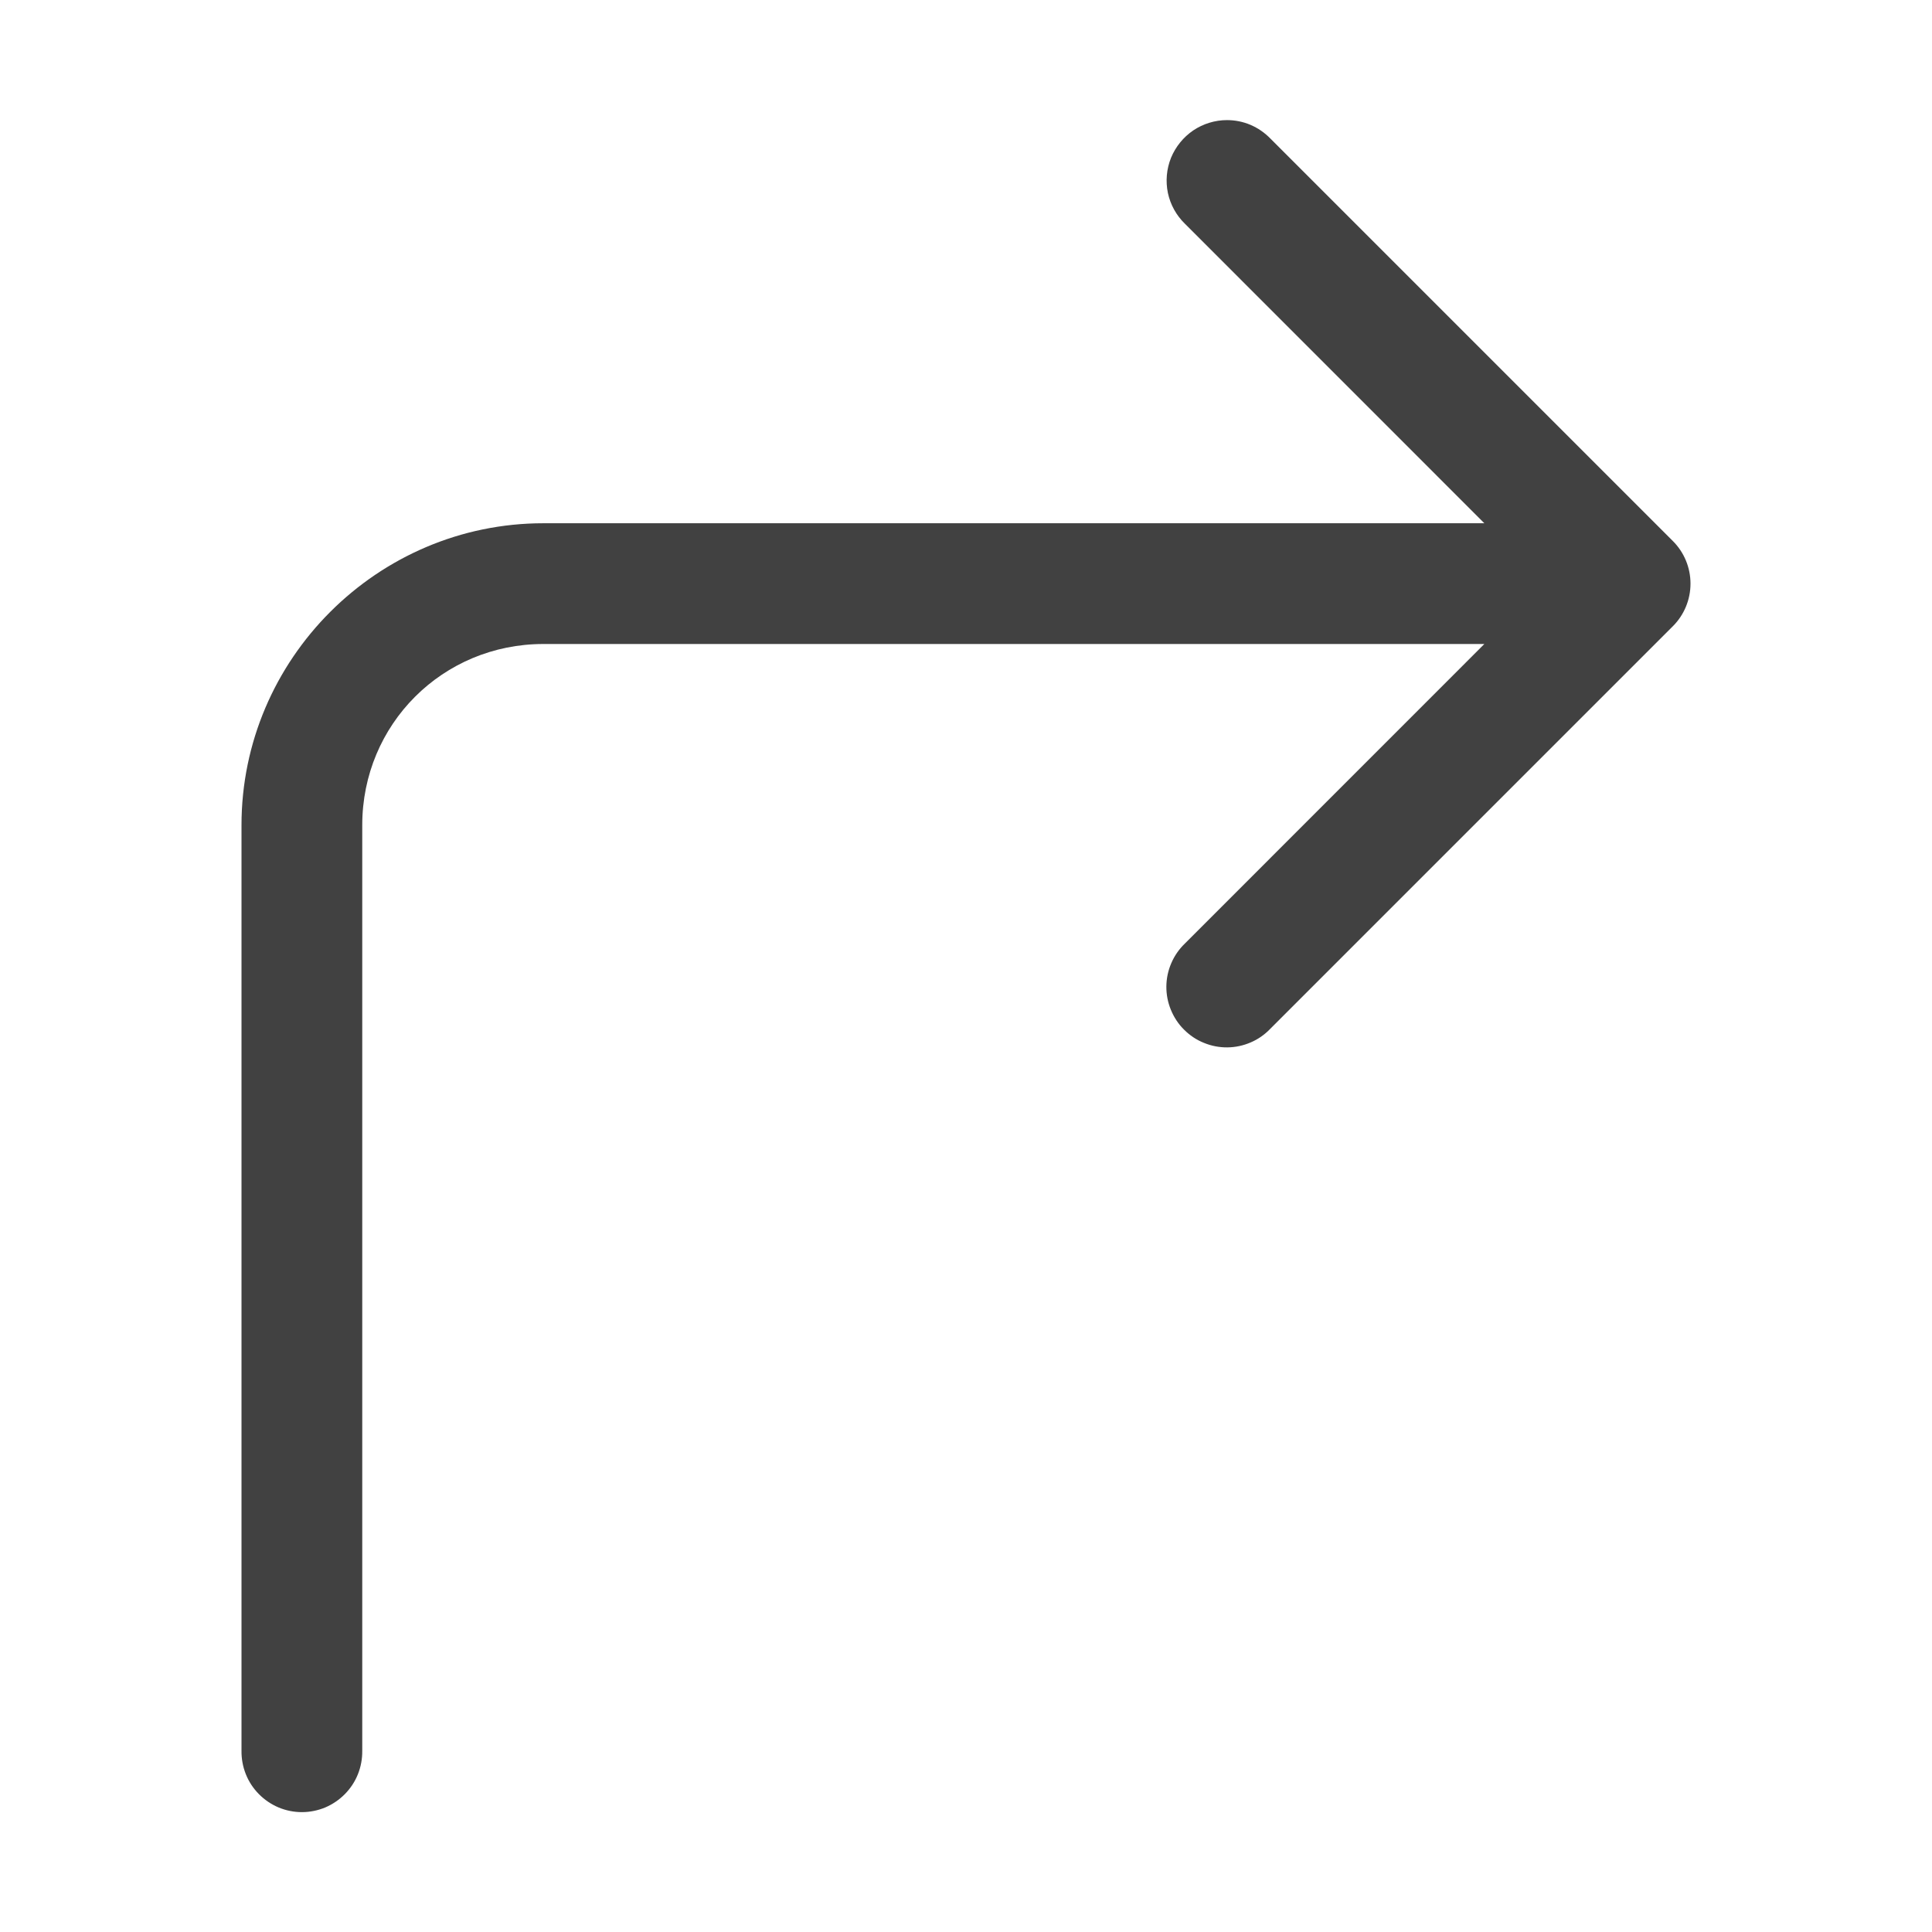 <svg width="24" height="24" viewBox="0 0 24 24" fill="none" xmlns="http://www.w3.org/2000/svg">
<path d="M15.242 1.492C15.093 1.492 14.947 1.537 14.823 1.62C14.7 1.704 14.604 1.822 14.547 1.96C14.491 2.099 14.478 2.251 14.508 2.397C14.539 2.543 14.613 2.676 14.72 2.78L18.439 6.5H6.75C4.688 6.5 3 8.188 3 10.25V21.75C2.999 21.849 3.017 21.948 3.054 22.04C3.091 22.133 3.146 22.216 3.216 22.287C3.286 22.358 3.369 22.414 3.461 22.453C3.552 22.491 3.651 22.511 3.75 22.511C3.849 22.511 3.948 22.491 4.04 22.453C4.131 22.414 4.214 22.358 4.284 22.287C4.354 22.216 4.409 22.133 4.446 22.04C4.483 21.948 4.501 21.849 4.5 21.75V10.25C4.5 8.998 5.498 8 6.75 8H18.439L14.72 11.72C14.648 11.789 14.59 11.872 14.551 11.963C14.511 12.055 14.49 12.153 14.489 12.253C14.488 12.353 14.507 12.452 14.545 12.544C14.583 12.637 14.638 12.721 14.709 12.791C14.78 12.862 14.863 12.918 14.956 12.955C15.048 12.993 15.147 13.012 15.247 13.011C15.347 13.01 15.445 12.989 15.537 12.949C15.629 12.91 15.711 12.852 15.78 12.78L20.78 7.78C20.921 7.64 21 7.449 21 7.25C21 7.051 20.921 6.86 20.78 6.72L15.78 1.72C15.71 1.648 15.627 1.591 15.534 1.551C15.442 1.512 15.343 1.492 15.242 1.492Z" fill="#414141"/>
</svg>
